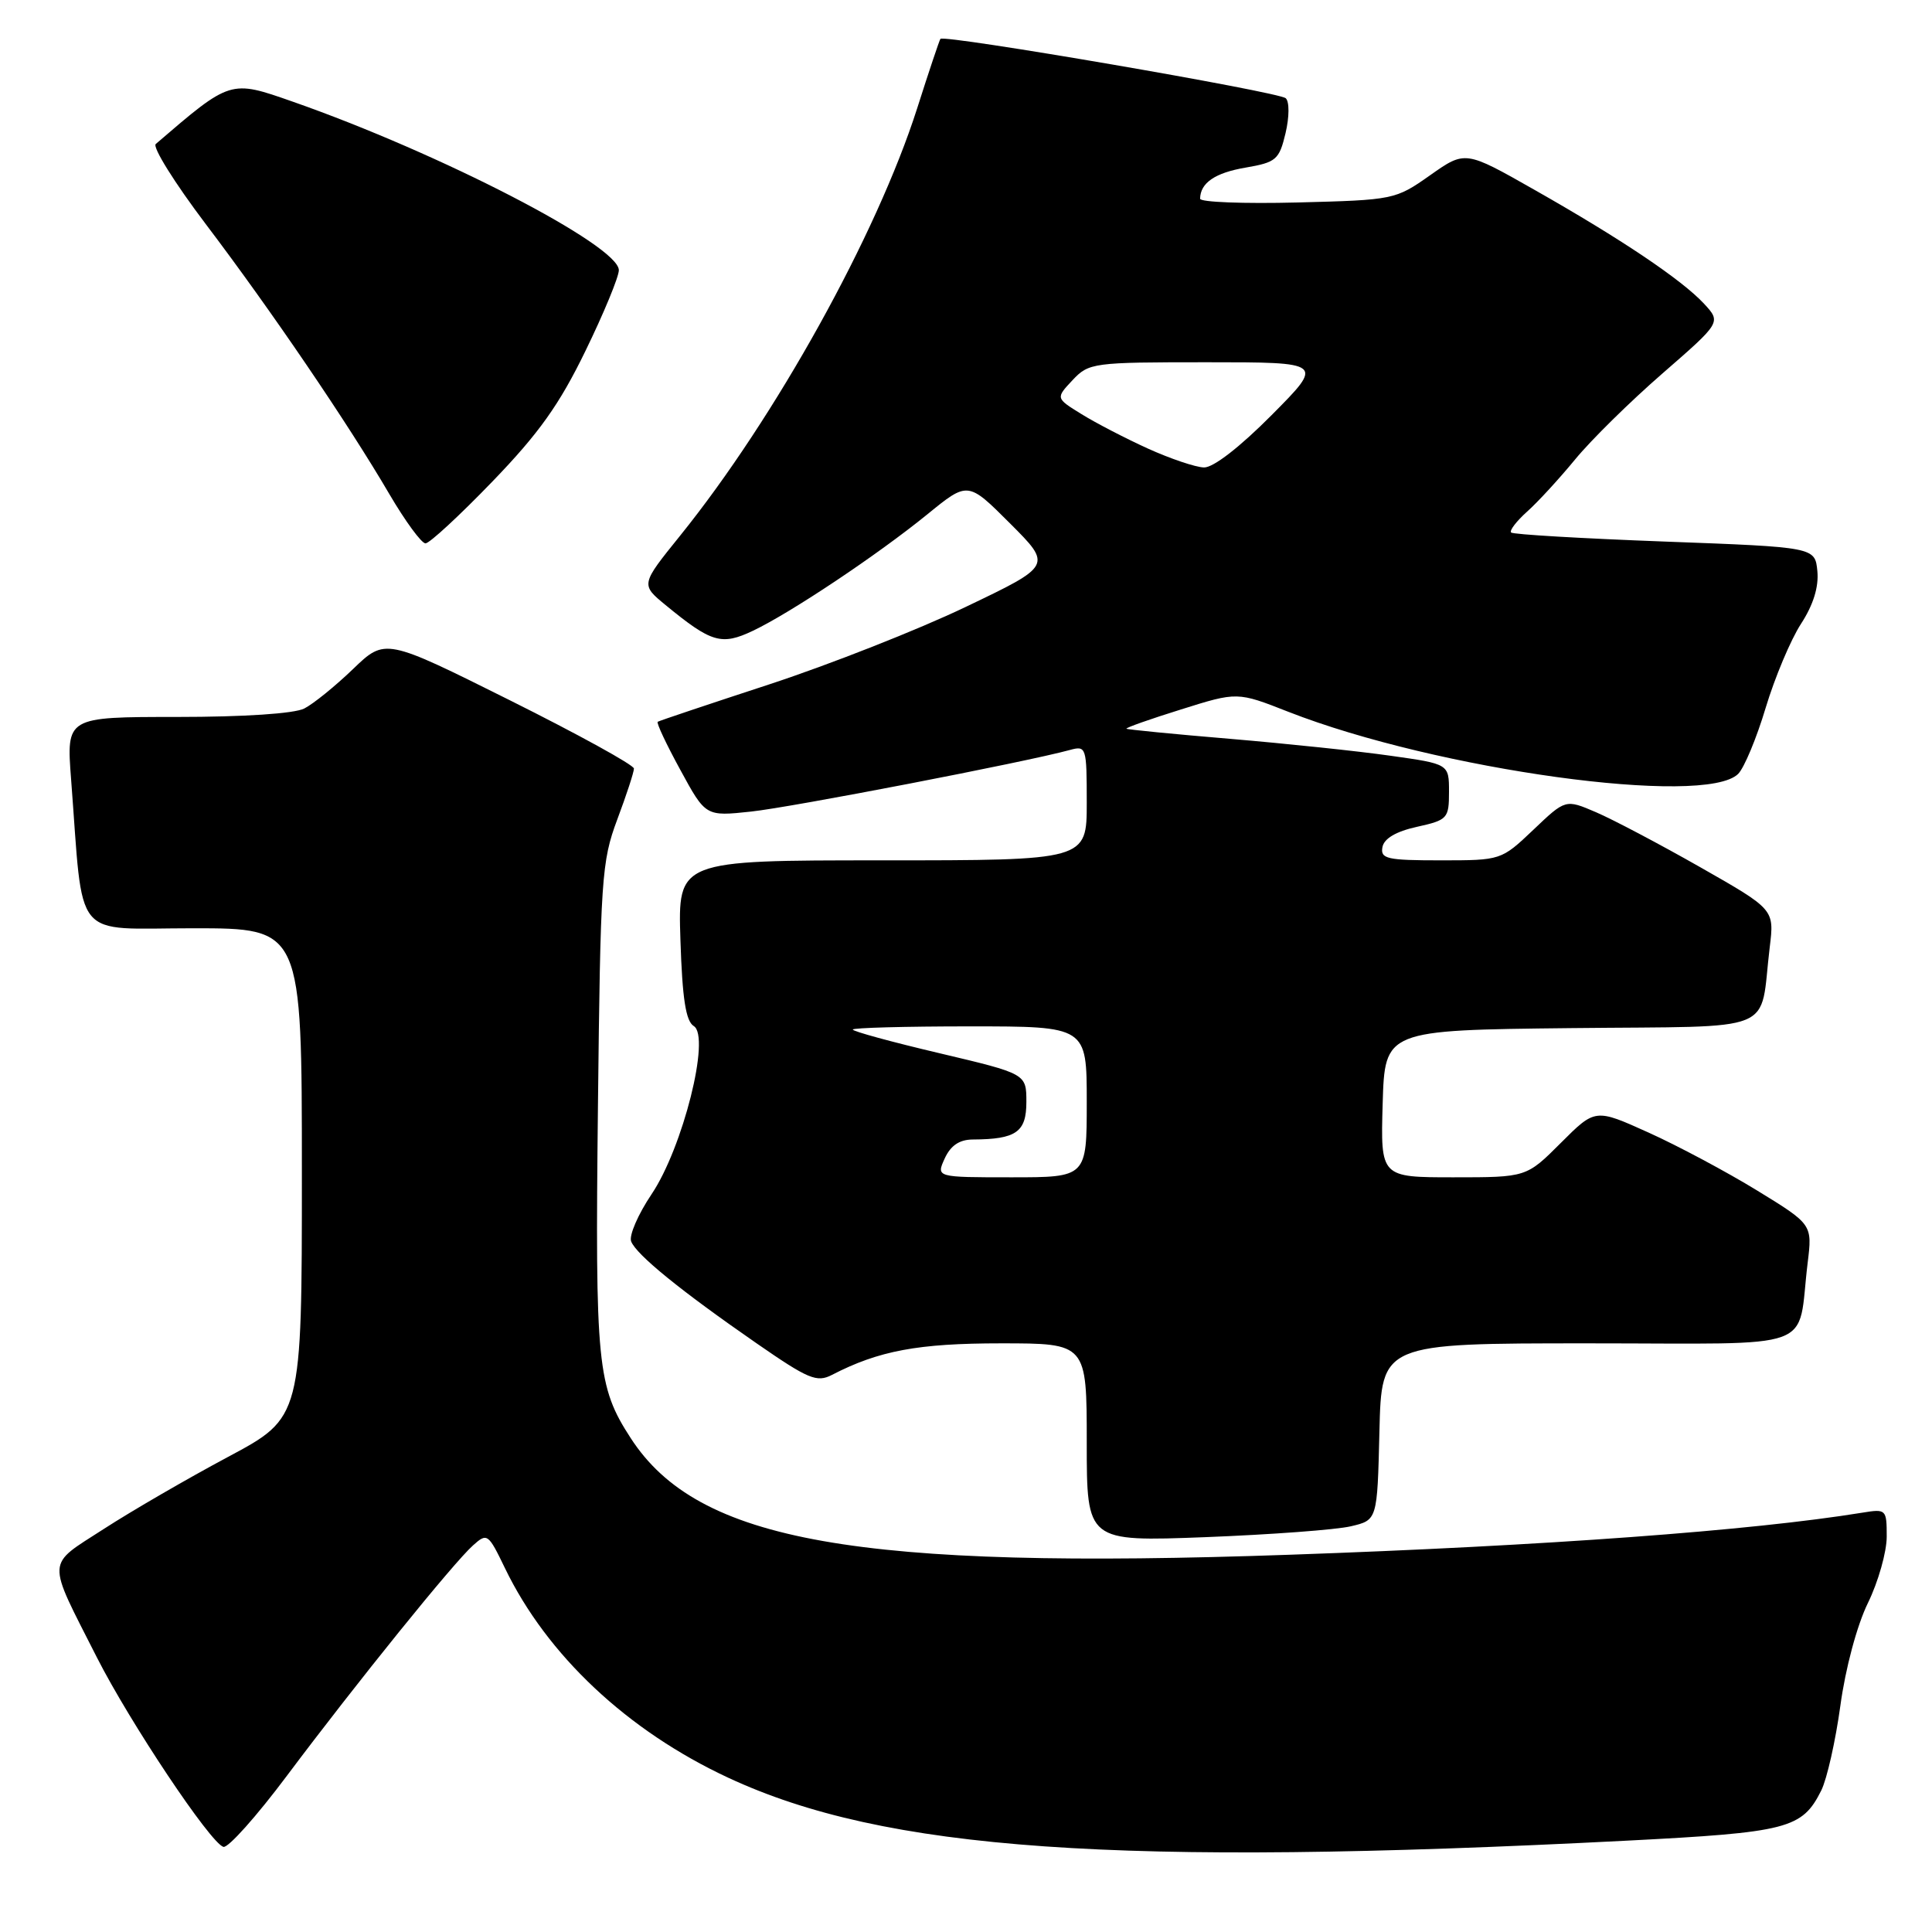<?xml version="1.0" encoding="UTF-8" standalone="no"?>
<!DOCTYPE svg PUBLIC "-//W3C//DTD SVG 1.1//EN" "http://www.w3.org/Graphics/SVG/1.1/DTD/svg11.dtd" >
<svg xmlns="http://www.w3.org/2000/svg" xmlns:xlink="http://www.w3.org/1999/xlink" version="1.1" viewBox="0 0 256 256">
 <g >
 <path fill="currentColor"
d=" M 215.50 243.90 C 236.91 242.80 238.79 242.32 241.33 237.24 C 242.08 235.73 243.22 230.68 243.86 226.00 C 244.53 221.07 246.06 215.36 247.51 212.40 C 248.88 209.60 250.00 205.64 250.00 203.61 C 250.00 199.99 249.93 199.92 246.75 200.44 C 232.10 202.82 204.78 204.83 170.92 206.01 C 113.51 208.02 92.48 204.31 83.58 190.57 C 79.13 183.72 78.85 180.89 79.23 146.66 C 79.56 116.41 79.71 114.15 81.79 108.59 C 83.01 105.34 84.00 102.31 84.00 101.84 C 84.00 101.37 76.58 97.29 67.52 92.77 C 51.04 84.55 51.04 84.55 46.77 88.66 C 44.42 90.92 41.52 93.27 40.32 93.88 C 39.00 94.56 32.29 95.00 23.46 95.00 C 8.79 95.00 8.79 95.00 9.42 103.25 C 11.10 125.07 9.40 123.00 25.60 123.00 C 40.00 123.00 40.00 123.00 40.00 155.41 C 40.00 187.82 40.00 187.82 30.25 193.03 C 24.89 195.89 17.47 200.19 13.76 202.59 C 6.04 207.58 6.11 206.34 12.85 219.64 C 17.23 228.26 27.85 244.18 29.60 244.72 C 30.21 244.91 34.00 240.67 38.03 235.28 C 47.20 223.04 60.11 207.05 62.68 204.77 C 64.55 203.09 64.69 203.19 66.90 207.77 C 72.48 219.33 83.14 229.34 96.50 235.56 C 117.24 245.22 147.86 247.37 215.50 243.90 Z  M 179.00 202.24 C 182.50 201.42 182.50 201.42 182.78 189.71 C 183.06 178.00 183.06 178.00 210.45 178.00 C 241.46 178.00 238.07 179.24 239.52 167.37 C 240.15 162.24 240.15 162.24 232.83 157.75 C 228.80 155.28 222.32 151.82 218.44 150.07 C 211.38 146.88 211.38 146.88 206.82 151.44 C 202.26 156.00 202.26 156.00 192.60 156.00 C 182.93 156.00 182.93 156.00 183.21 146.25 C 183.50 136.50 183.50 136.50 208.17 136.23 C 236.10 135.93 233.08 137.16 234.50 125.50 C 235.11 120.50 235.11 120.50 225.31 114.92 C 219.91 111.85 213.69 108.57 211.47 107.62 C 207.44 105.89 207.44 105.89 203.18 109.95 C 198.92 113.99 198.90 114.00 190.88 114.00 C 183.78 114.00 182.89 113.80 183.18 112.25 C 183.39 111.11 184.98 110.17 187.75 109.56 C 191.81 108.66 192.00 108.45 192.00 104.92 C 192.00 101.23 192.00 101.23 184.25 100.14 C 179.99 99.53 170.43 98.53 163.00 97.90 C 155.57 97.28 149.39 96.67 149.26 96.56 C 149.12 96.44 152.37 95.29 156.48 94.01 C 163.95 91.66 163.95 91.66 170.72 94.32 C 190.43 102.03 225.93 106.92 230.32 102.54 C 231.12 101.73 232.76 97.80 233.96 93.79 C 235.17 89.78 237.27 84.78 238.63 82.68 C 240.27 80.16 241.01 77.78 240.81 75.68 C 240.50 72.50 240.50 72.50 220.59 71.76 C 209.65 71.35 200.48 70.82 200.23 70.56 C 199.98 70.31 200.93 69.07 202.34 67.80 C 203.76 66.54 206.62 63.42 208.71 60.88 C 210.79 58.34 216.00 53.21 220.29 49.48 C 228.07 42.71 228.07 42.71 225.79 40.24 C 222.83 37.06 214.82 31.67 203.32 25.15 C 194.15 19.94 194.15 19.94 189.50 23.22 C 184.90 26.46 184.69 26.50 171.92 26.83 C 164.82 27.01 159.01 26.79 159.02 26.33 C 159.05 24.23 161.00 22.90 165.04 22.21 C 169.10 21.51 169.50 21.17 170.34 17.65 C 170.85 15.49 170.86 13.48 170.37 13.02 C 169.47 12.17 125.06 4.54 124.61 5.15 C 124.47 5.34 123.08 9.48 121.53 14.35 C 116.16 31.14 102.74 55.33 90.12 70.98 C 84.89 77.46 84.89 77.46 88.20 80.18 C 94.27 85.17 95.60 85.56 99.77 83.58 C 104.77 81.20 116.26 73.53 122.88 68.15 C 128.25 63.77 128.25 63.77 133.83 69.35 C 139.42 74.94 139.42 74.94 127.96 80.42 C 121.66 83.44 109.97 88.04 102.00 90.66 C 94.03 93.27 87.34 95.51 87.15 95.64 C 86.95 95.77 88.30 98.64 90.15 102.02 C 93.50 108.18 93.50 108.18 99.50 107.54 C 104.83 106.98 135.91 100.98 141.75 99.38 C 143.94 98.78 144.00 98.97 144.00 106.38 C 144.00 114.00 144.00 114.00 116.91 114.00 C 89.82 114.00 89.82 114.00 90.16 124.54 C 90.41 132.32 90.87 135.31 91.93 135.96 C 94.18 137.35 90.48 152.09 86.33 158.25 C 84.55 160.90 83.33 163.71 83.63 164.49 C 84.31 166.25 90.16 171.01 100.24 177.99 C 107.10 182.74 108.23 183.22 110.24 182.18 C 116.45 178.97 121.66 178.00 132.63 178.00 C 144.00 178.00 144.00 178.00 144.00 191.14 C 144.00 204.28 144.00 204.28 159.75 203.68 C 168.41 203.34 177.07 202.70 179.00 202.24 Z  M 65.24 63.81 C 71.40 57.43 74.12 53.61 77.57 46.51 C 80.01 41.51 82.00 36.68 82.00 35.80 C 82.00 32.54 58.36 20.32 38.76 13.46 C 30.50 10.57 30.58 10.54 20.64 19.08 C 20.17 19.48 23.14 24.24 27.24 29.66 C 35.94 41.14 46.14 56.15 51.58 65.45 C 53.69 69.05 55.85 72.00 56.38 72.00 C 56.91 72.00 60.90 68.31 65.24 63.81 Z  M 125.18 153.50 C 125.97 151.78 127.13 151.00 128.91 150.99 C 134.65 150.96 136.00 150.01 136.00 146.02 C 136.00 142.28 136.00 142.28 124.50 139.56 C 118.17 138.07 113.00 136.66 113.00 136.42 C 113.00 136.19 119.97 136.00 128.50 136.00 C 144.00 136.00 144.00 136.00 144.00 146.00 C 144.00 156.00 144.00 156.00 134.02 156.00 C 124.04 156.00 124.04 156.00 125.18 153.50 Z  M 152.11 59.44 C 149.14 58.09 145.18 56.04 143.30 54.87 C 139.88 52.76 139.88 52.76 142.11 50.38 C 144.28 48.07 144.81 48.00 159.90 48.00 C 175.45 48.00 175.45 48.00 168.50 55.00 C 164.29 59.24 160.76 61.98 159.53 61.94 C 158.41 61.91 155.07 60.78 152.11 59.44 Z "/>
</g>
</svg>